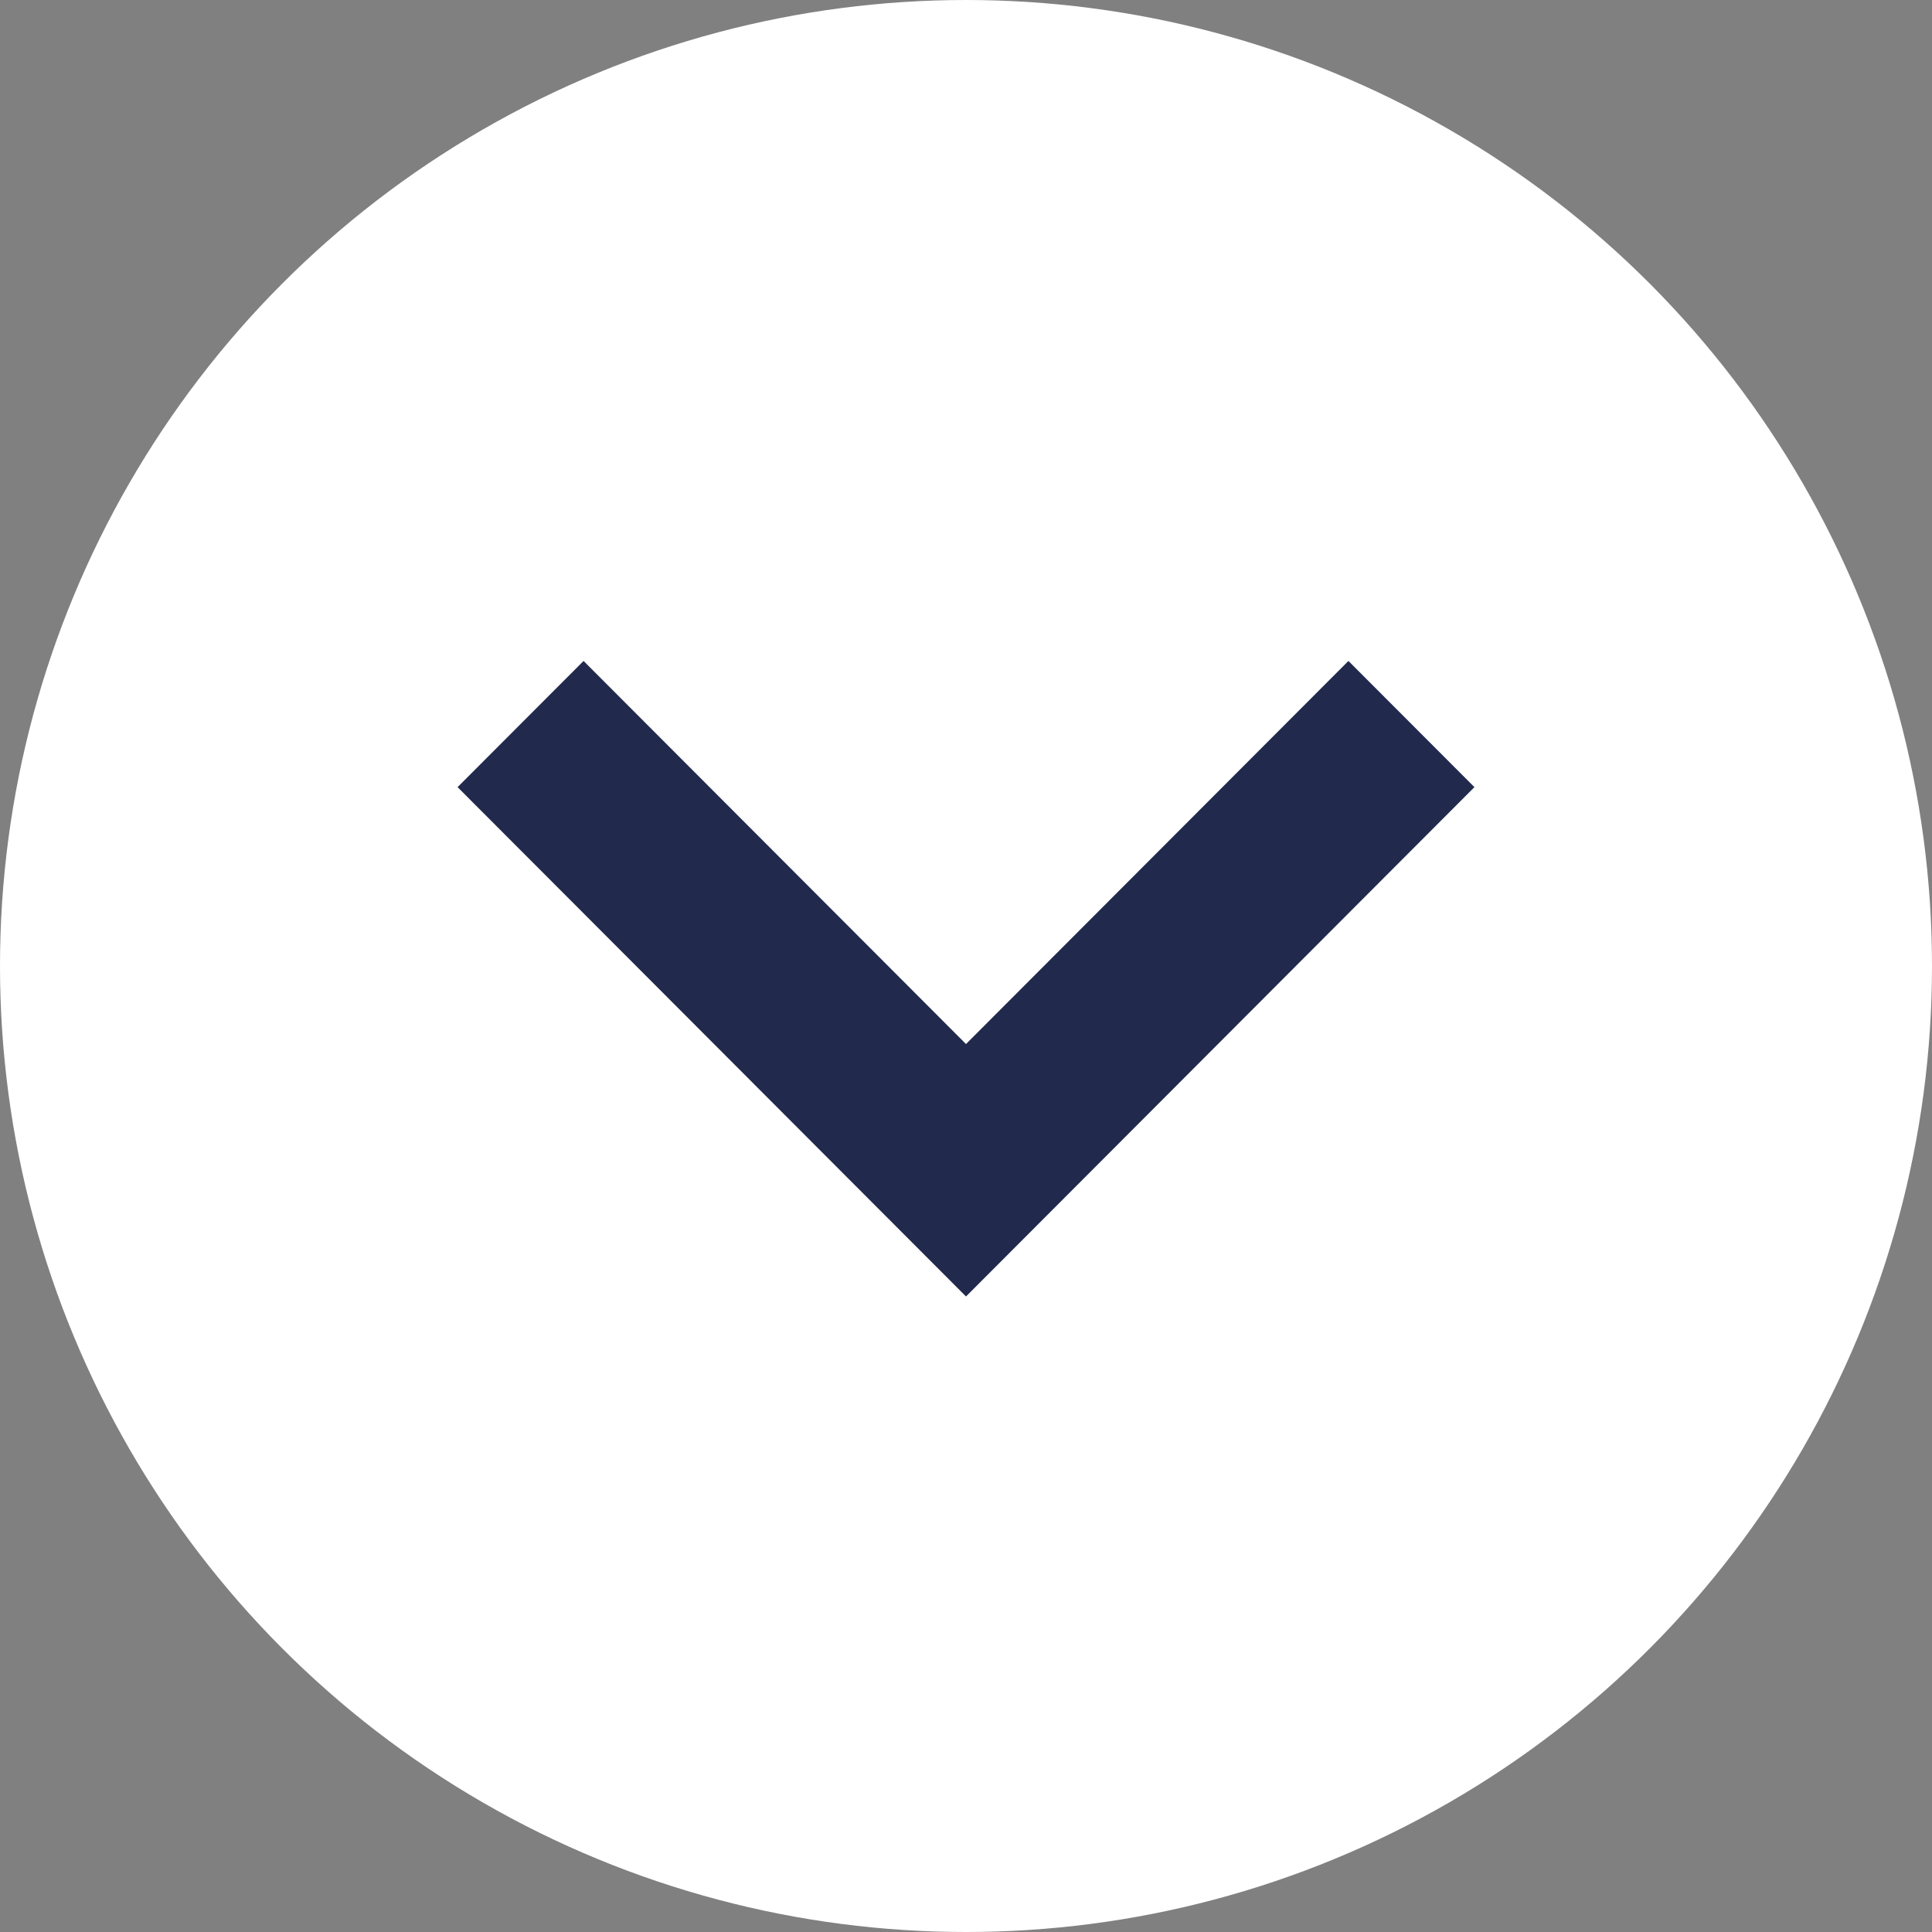 <svg xmlns="http://www.w3.org/2000/svg" width="38" height="38" viewBox="0 0 38 38">
  <rect x="0" y="0" width="38" height="38" fill="#808080" stroke="none"/>
  <g id="Group_4577" data-name="Group 4577" transform="translate(-1631 -2443)">
    <circle id="Ellipse_23" data-name="Ellipse 23" cx="19" cy="19" r="19" transform="translate(1631 2443)" fill="#fff"/>
    <path id="Chevron_Down" data-name="Chevron / Down" d="M7.535,10,0,17.522,2.482,20,12.5,10,2.482,0,0,2.478Z" transform="translate(1660 2456) rotate(90)" fill="#212a4c"/>
  </g>
</svg>
